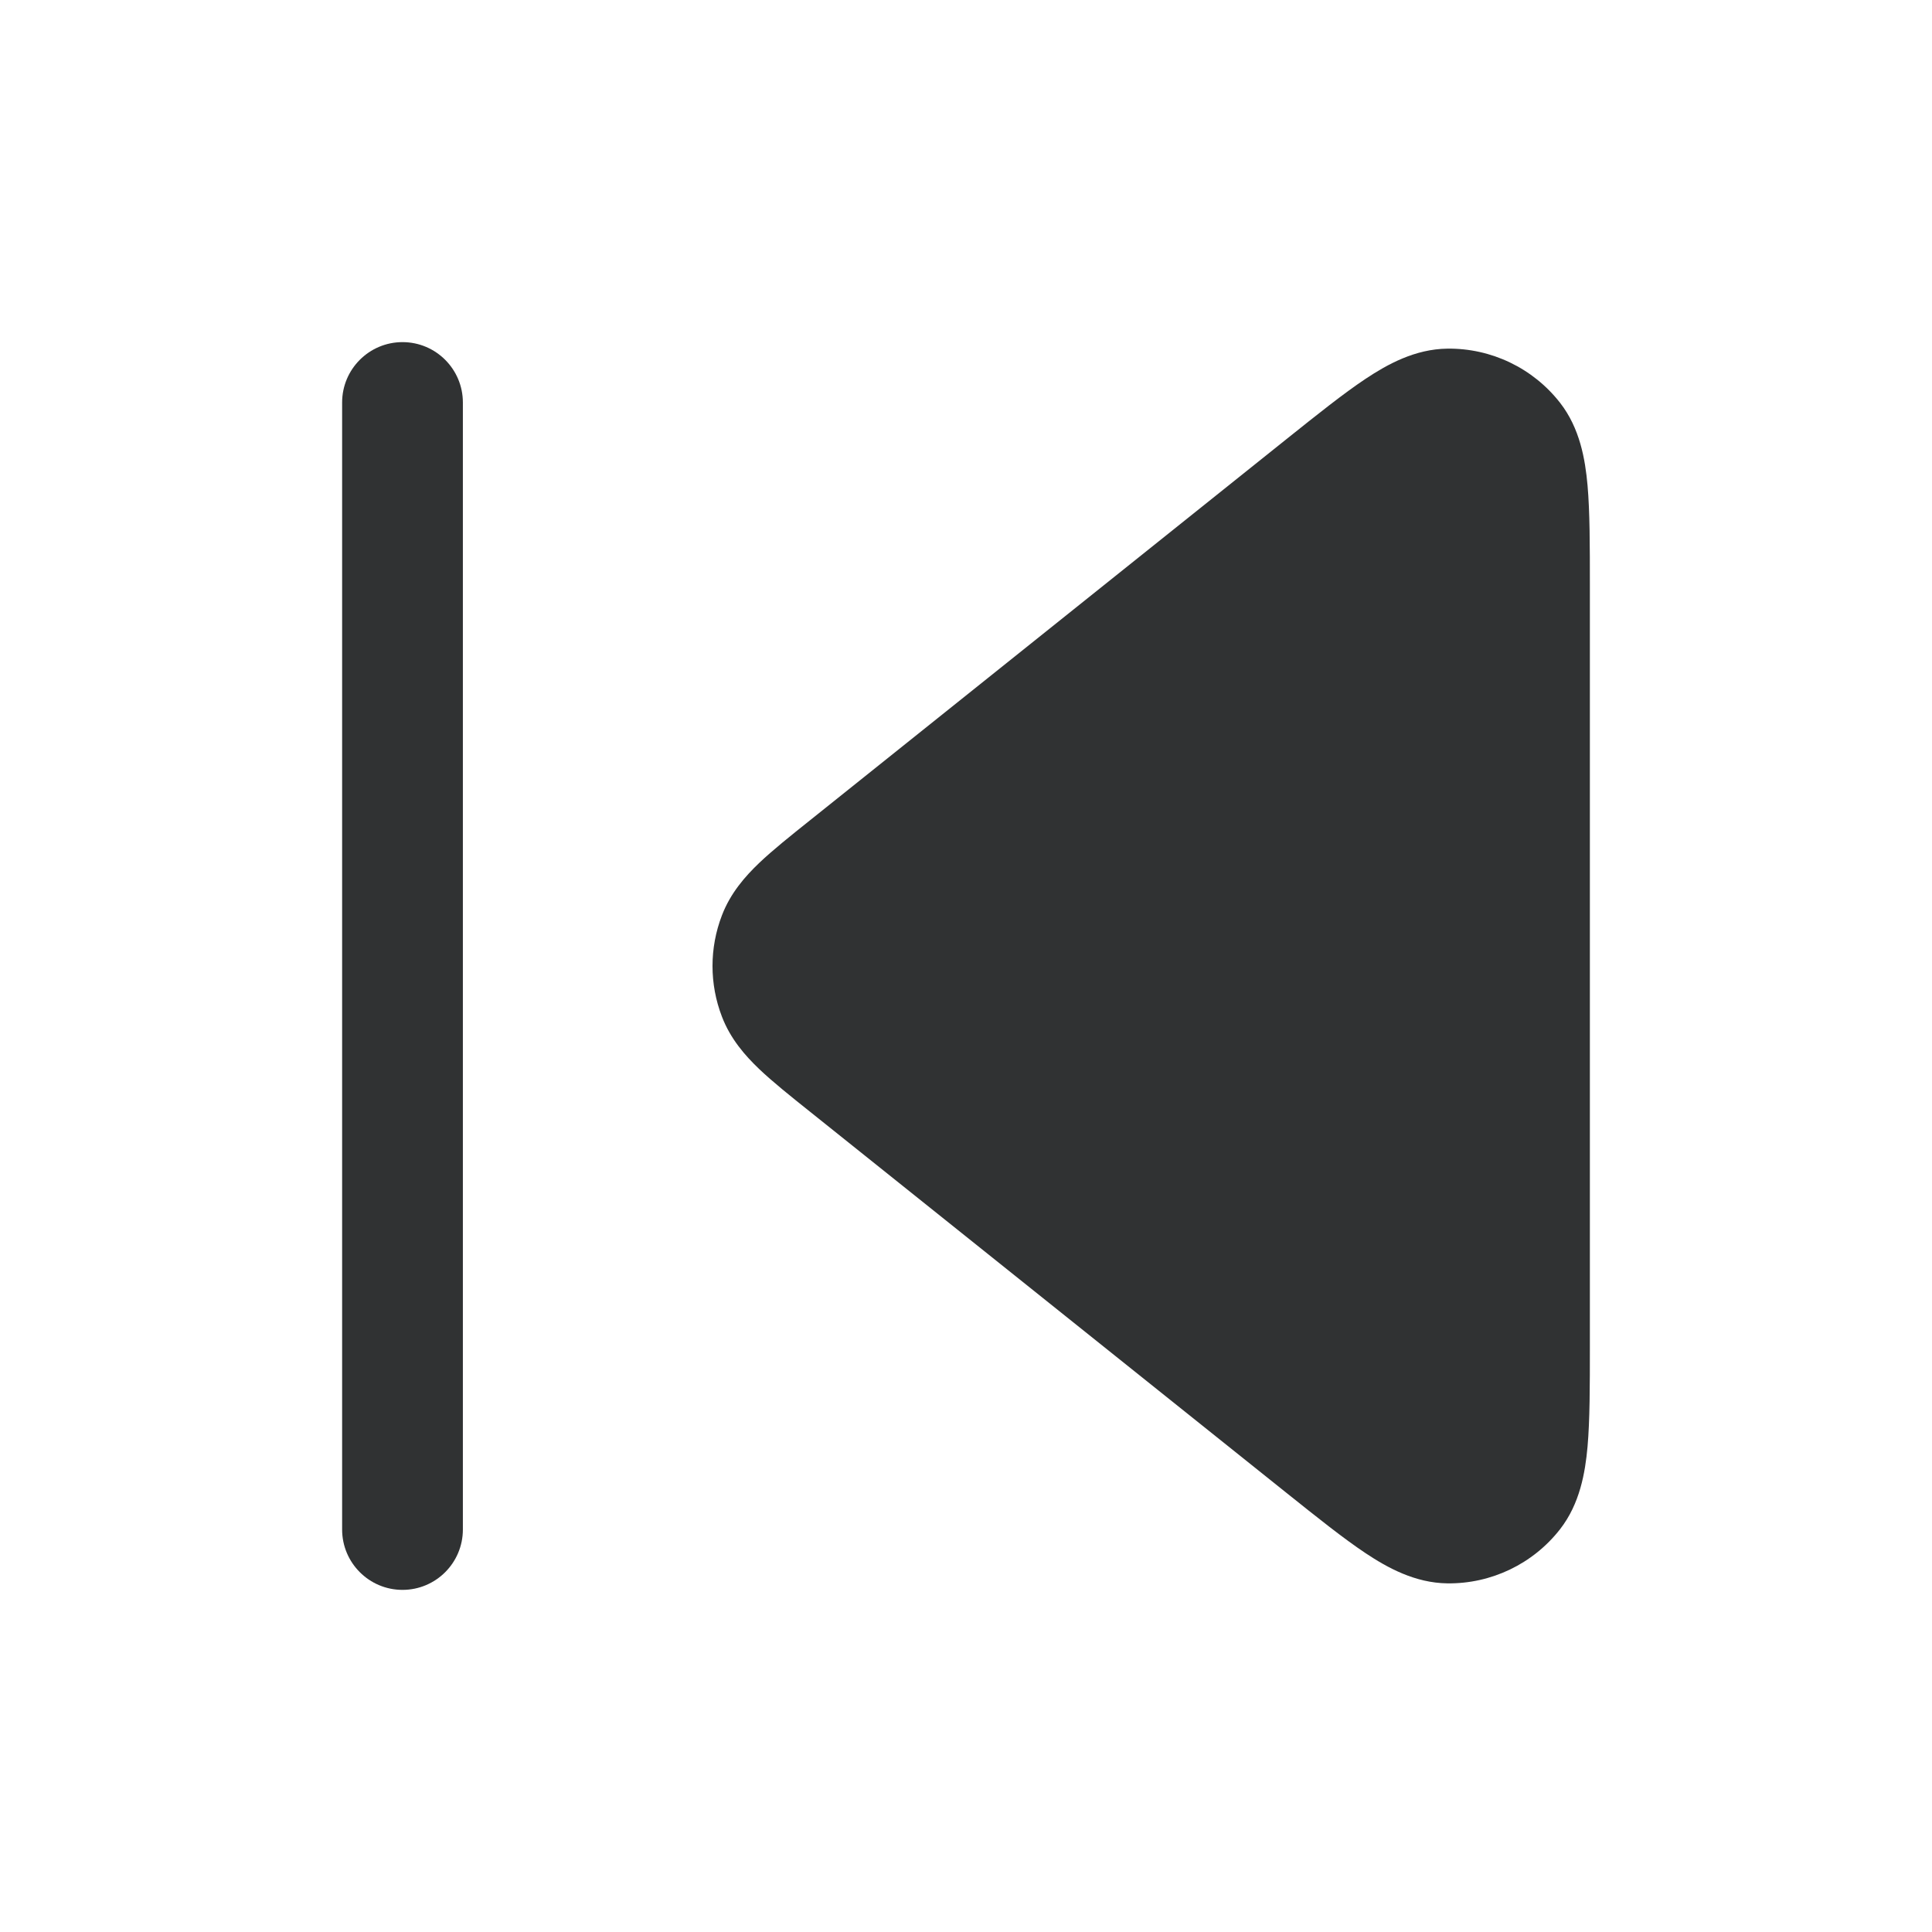<svg width="24" height="24" viewBox="0 0 24 24" fill="none" xmlns="http://www.w3.org/2000/svg">
    <path fill-rule="evenodd" clip-rule="evenodd"
        d="M17.979 4.331C18.525 4.324 19.044 4.573 19.38 5.004C19.626 5.32 19.692 5.705 19.721 6.029C19.75 6.358 19.75 6.779 19.75 7.273V16.727C19.75 17.221 19.75 17.642 19.721 17.971C19.692 18.294 19.626 18.68 19.38 18.996C19.044 19.427 18.525 19.676 17.979 19.669C17.578 19.664 17.236 19.475 16.965 19.295C16.69 19.112 16.361 18.849 15.976 18.541L10.061 13.809C9.818 13.615 9.599 13.44 9.432 13.281C9.256 13.113 9.074 12.906 8.968 12.629C8.812 12.224 8.812 11.776 8.968 11.371C9.074 11.094 9.256 10.887 9.432 10.719C9.599 10.56 9.818 10.385 10.061 10.191L15.976 5.459C16.361 5.151 16.69 4.888 16.965 4.705C17.236 4.525 17.578 4.336 17.979 4.331Z"
        fill="#303233" />
    <path fill-rule="evenodd" clip-rule="evenodd"
        d="M5 4.25C5.414 4.25 5.75 4.586 5.75 5V19C5.75 19.414 5.414 19.75 5 19.75C4.586 19.75 4.25 19.414 4.25 19V5C4.25 4.586 4.586 4.25 5 4.25Z"
        fill="#303233" />
</svg>
